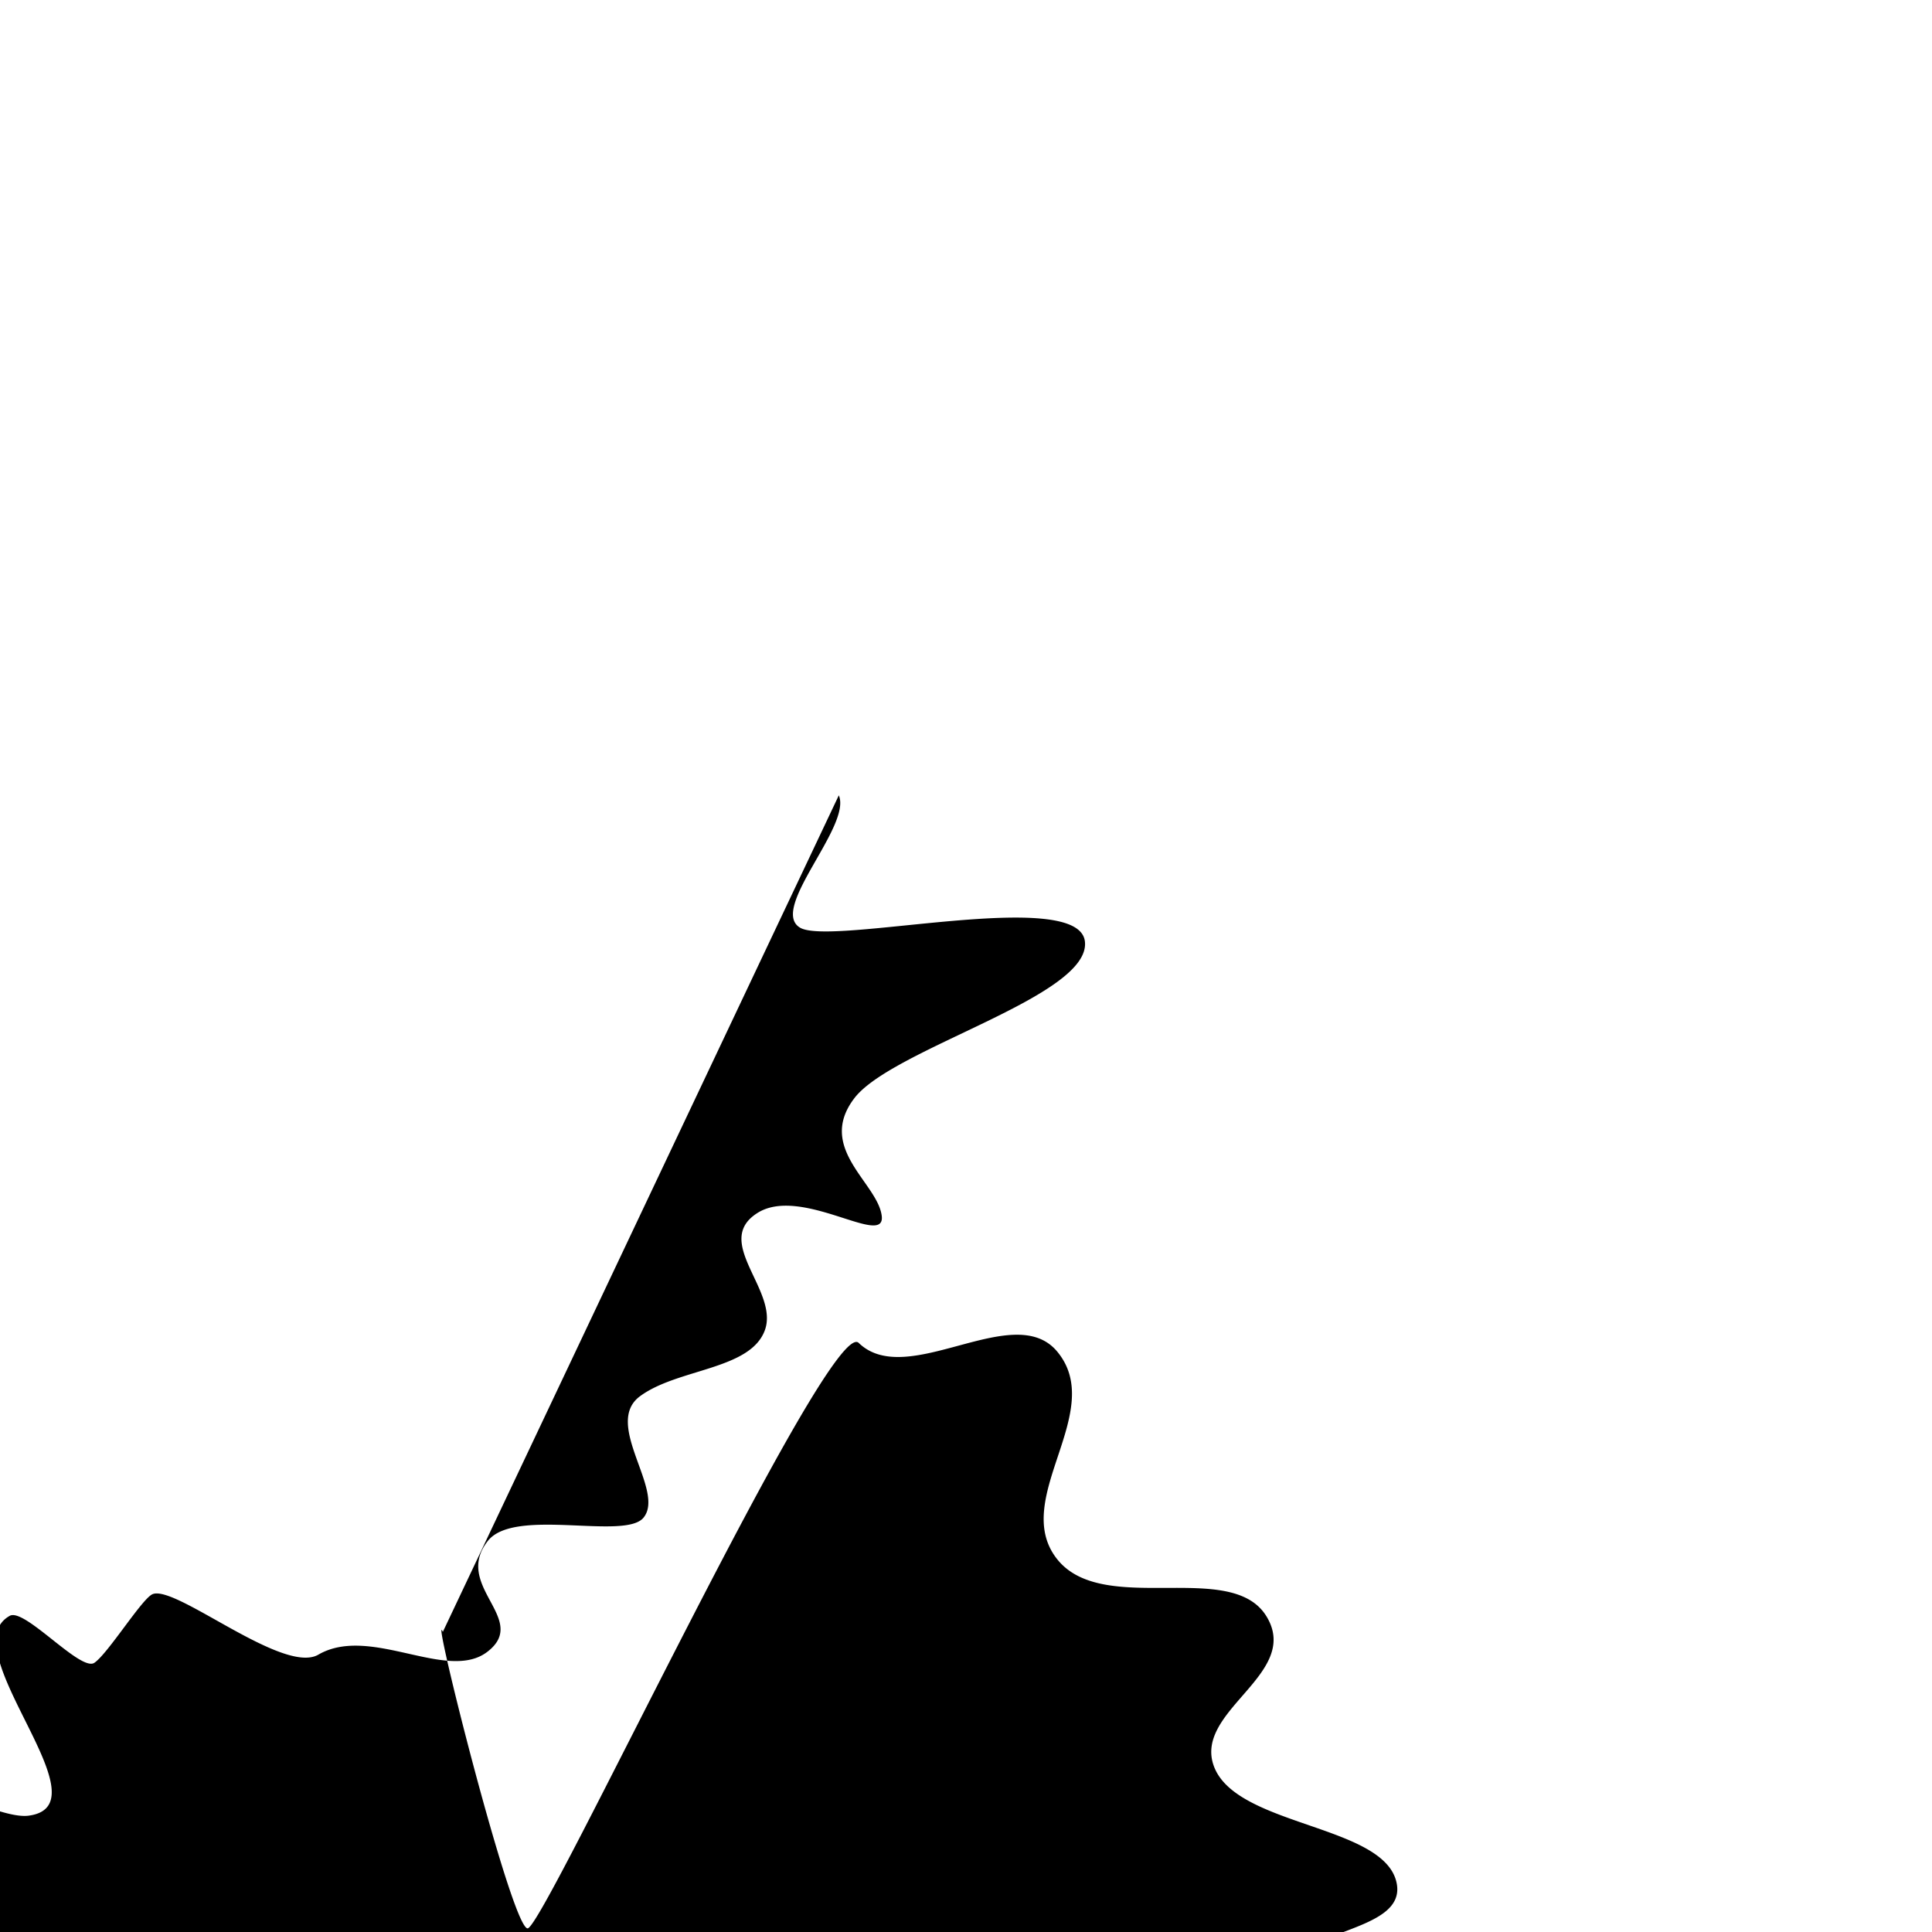 <svg viewBox="0 0 24 24" xmlns="http://www.w3.org/2000/svg">
  <path d="M10.42 9.88c.164.38-.868 1.409-.483 1.643.385.235 3.46-.512 3.54.172.08.684-2.397 1.328-2.866 1.95-.47.62.288 1.047.342 1.457.053.41-1.005-.386-1.55-.03-.553.357.28.965.097 1.456-.184.491-1.082.471-1.549.816-.467.344.32 1.175.042 1.51-.234.282-1.602-.132-1.932.287-.443.561.52.97-.004 1.376-.497.387-1.454-.338-2.103.038-.436.252-1.77-.869-2.058-.752-.13.052-.554.738-.724.853-.17.115-.866-.685-1.05-.584-.74.407 1.229 2.352.233 2.483-.513.068-2.177-1.013-2.564-.57-.387.443 1.213 1.328.867 1.775-.346.446-1.908.068-2.237.537-.33.468 1.235 1.25.945 1.732-.345.574-2.317-.42-2.515.071-.197.491 1.7.887 1.548 1.392-.153.506-2.105.336-2.211.856-.106.52 1.862.906 1.802 1.436-.06.53-2.006.577-2.02 1.113-.012.536 2.05.83 2.082 1.37.033.539-1.964.764-1.885 1.303.078.54 2.2.711 2.323 1.243.123.533-1.873.93-1.704 1.45.16.516 1.817.233 1.865.728.05.526.172 1.279.42 1.773.378.749 5.714-2.489 6.142-2.493a5.756 5.756 0 0 0 2.455-.5c.473-.216.713-.354 1.304-.424s2.357-.19 2.93-.723c.574-.533-.048-2.269.65-2.591.7-.323 2.29.748 2.862.18.571-.567-.478-2.345.068-2.719.547-.373 2.302.734 2.606.23.304-.503-.768-1.894-.578-2.487.19-.594 1.991.075 2.058-.573.068-.647-1.535-1.376-1.592-2.052-.057-.675 1.552-.558 1.367-1.248-.186-.69-1.935-.681-2.25-1.39-.313-.71 1.08-1.164.642-1.891-.437-.728-2.049.018-2.614-.729-.566-.746.637-1.824.008-2.569-.543-.64-1.859.482-2.462-.103-.362-.35-3.914 7.278-4.113 7.273-.201-.005-1.216-4.06-1.053-3.683z" />
</svg>
